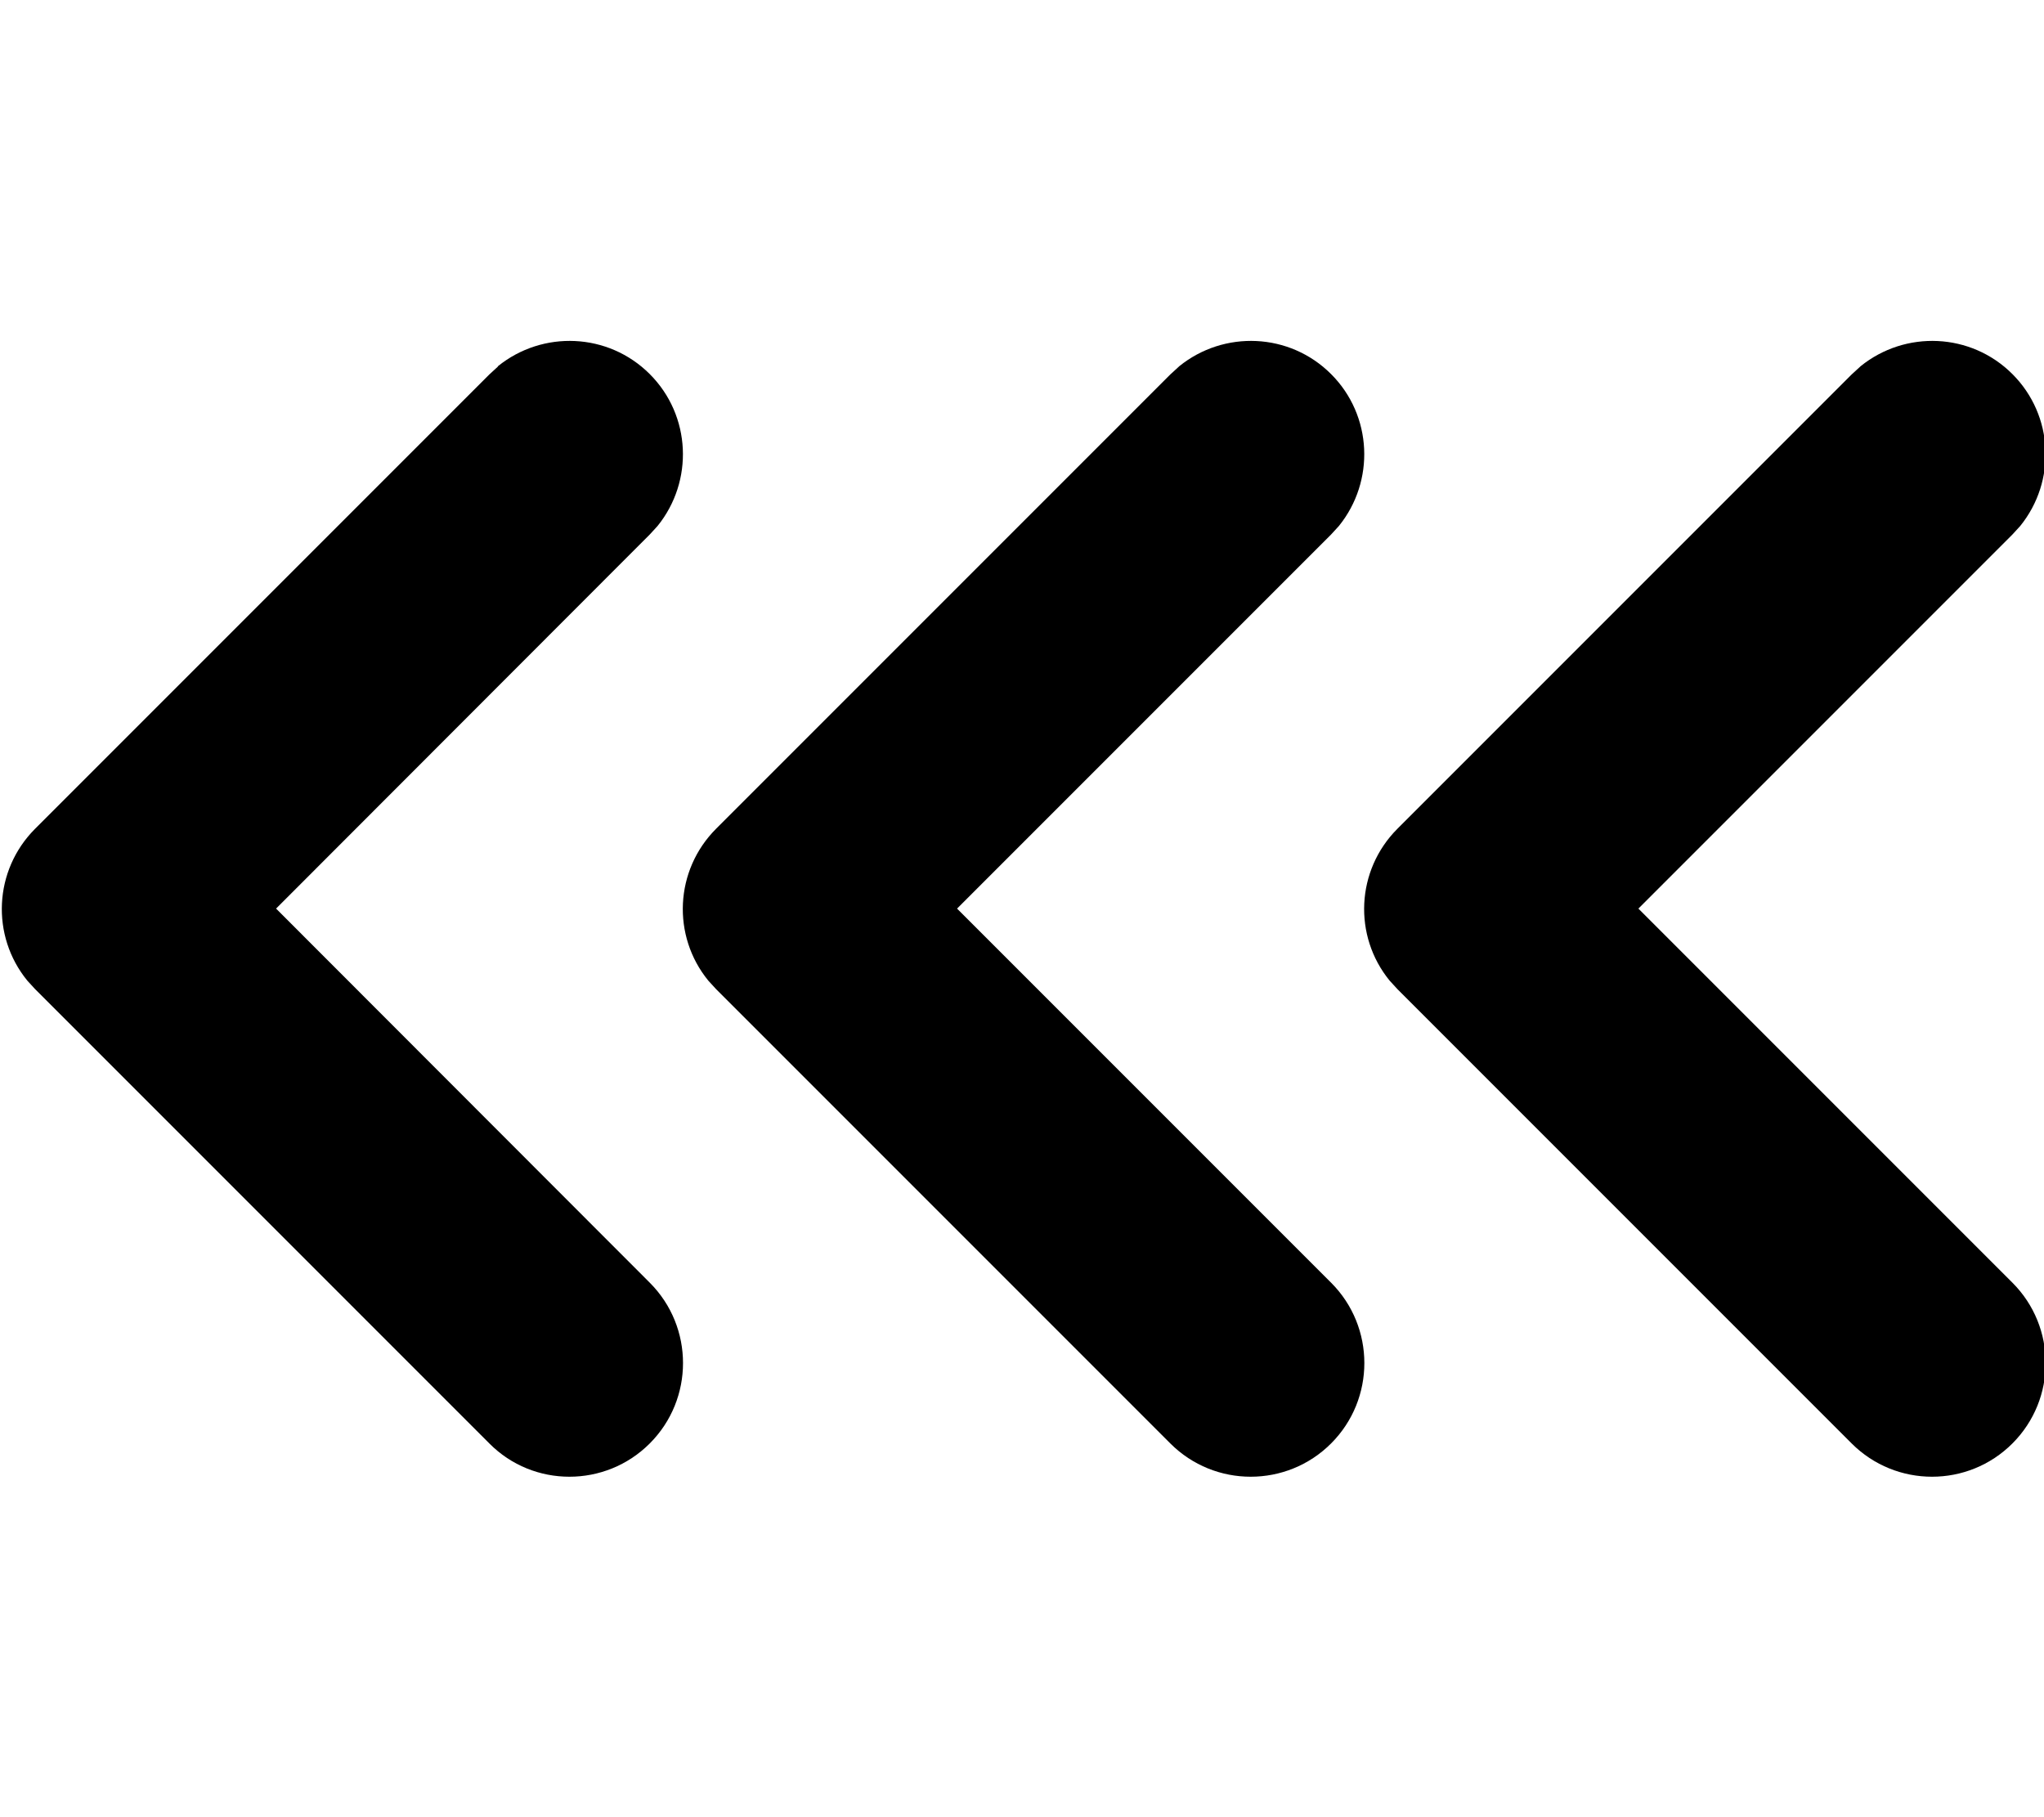<svg fill="currentColor" xmlns="http://www.w3.org/2000/svg" viewBox="0 0 576 512"><!--! Font Awesome Pro 7.1.0 by @fontawesome - https://fontawesome.com License - https://fontawesome.com/license (Commercial License) Copyright 2025 Fonticons, Inc. --><path fill="currentColor" d="M140.3 103.2c12.6-10.2 31.1-9.5 42.8 2.2 11.7 11.7 12.4 30.2 2.2 42.8L183.1 150.6 77.8 256 183.1 361.4c12.5 12.5 12.5 32.8 0 45.3s-32.8 12.5-45.2 0l-128-128-2.2-2.4c-10.3-12.6-9.5-31.1 2.2-42.8l128-128 2.4-2.2zm192 0c12.6-10.2 31.1-9.5 42.8 2.2 11.7 11.7 12.4 30.2 2.2 42.8l-2.2 2.4-105.4 105.4 105.4 105.4c12.5 12.5 12.5 32.8 0 45.3s-32.8 12.5-45.3 0l-128-128-2.2-2.4c-10.3-12.6-9.5-31.1 2.2-42.8l128-128 2.4-2.2zm192 0c12.6-10.2 31.1-9.5 42.8 2.2 11.7 11.7 12.4 30.2 2.2 42.8l-2.2 2.4-105.4 105.4 105.4 105.4c12.5 12.5 12.5 32.8 0 45.3s-32.8 12.5-45.3 0l-128-128-2.2-2.4c-10.3-12.6-9.5-31.1 2.2-42.8l128-128 2.4-2.2z"/></svg>
